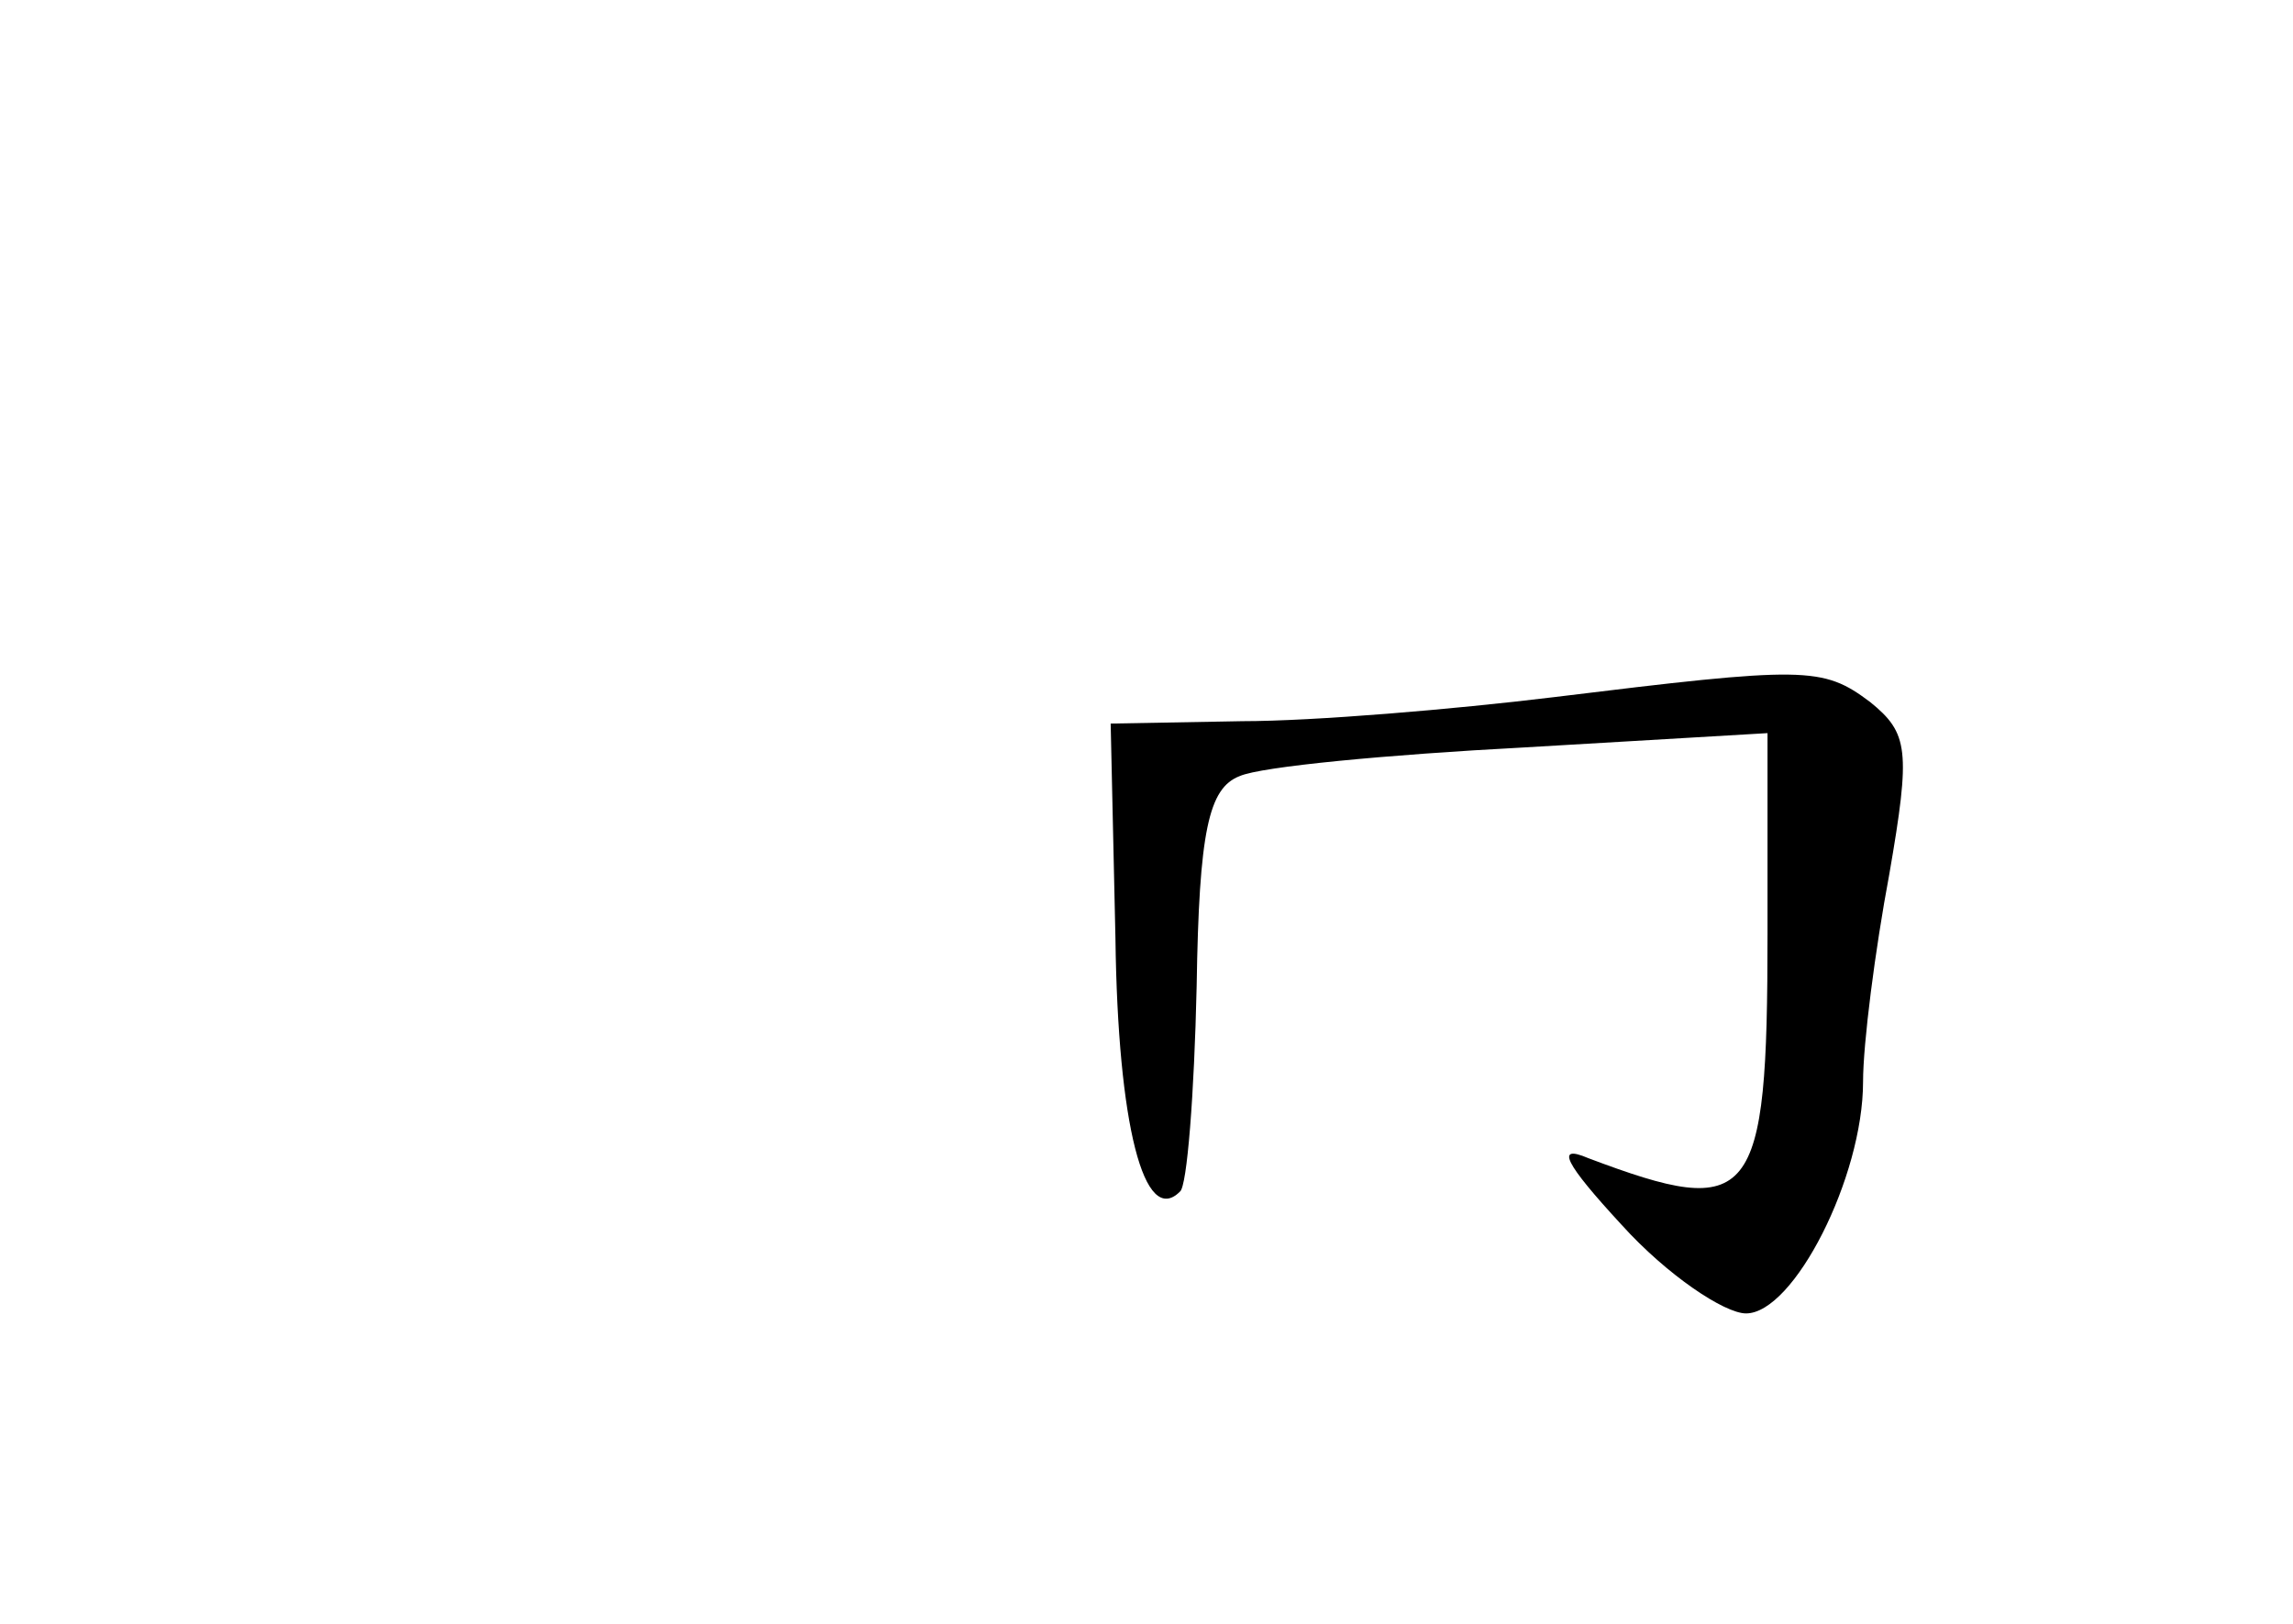 <?xml version="1.0" standalone="no"?>
<!DOCTYPE svg PUBLIC "-//W3C//DTD SVG 20010904//EN"
 "http://www.w3.org/TR/2001/REC-SVG-20010904/DTD/svg10.dtd">
<svg version="1.0" xmlns="http://www.w3.org/2000/svg"
 width="96pt" height="68pt" viewBox="0 0 96 68"
 preserveAspectRatio="xMidYMid meet">
<g transform="translate(0,68) scale(0.1,-0.1)"
fill="#000000" stroke="none">
<path d="M650 388 c-41 -5 -100 -10 -130 -10 l-55 -1 2 -90 c1 -78 12 -121 27
-106 3 2 6 41 7 86 1 65 5 83 18 88 9 4 62 9 119 12 l102 6 0 -84 c0 -113 -6
-120 -75 -94 -14 6 -10 -2 14 -28 19 -21 43 -37 52 -37 20 0 49 57 49 97 0 16
5 55 11 87 9 52 8 59 -8 72 -20 15 -27 15 -133 2z"/>
</g>
</svg>

